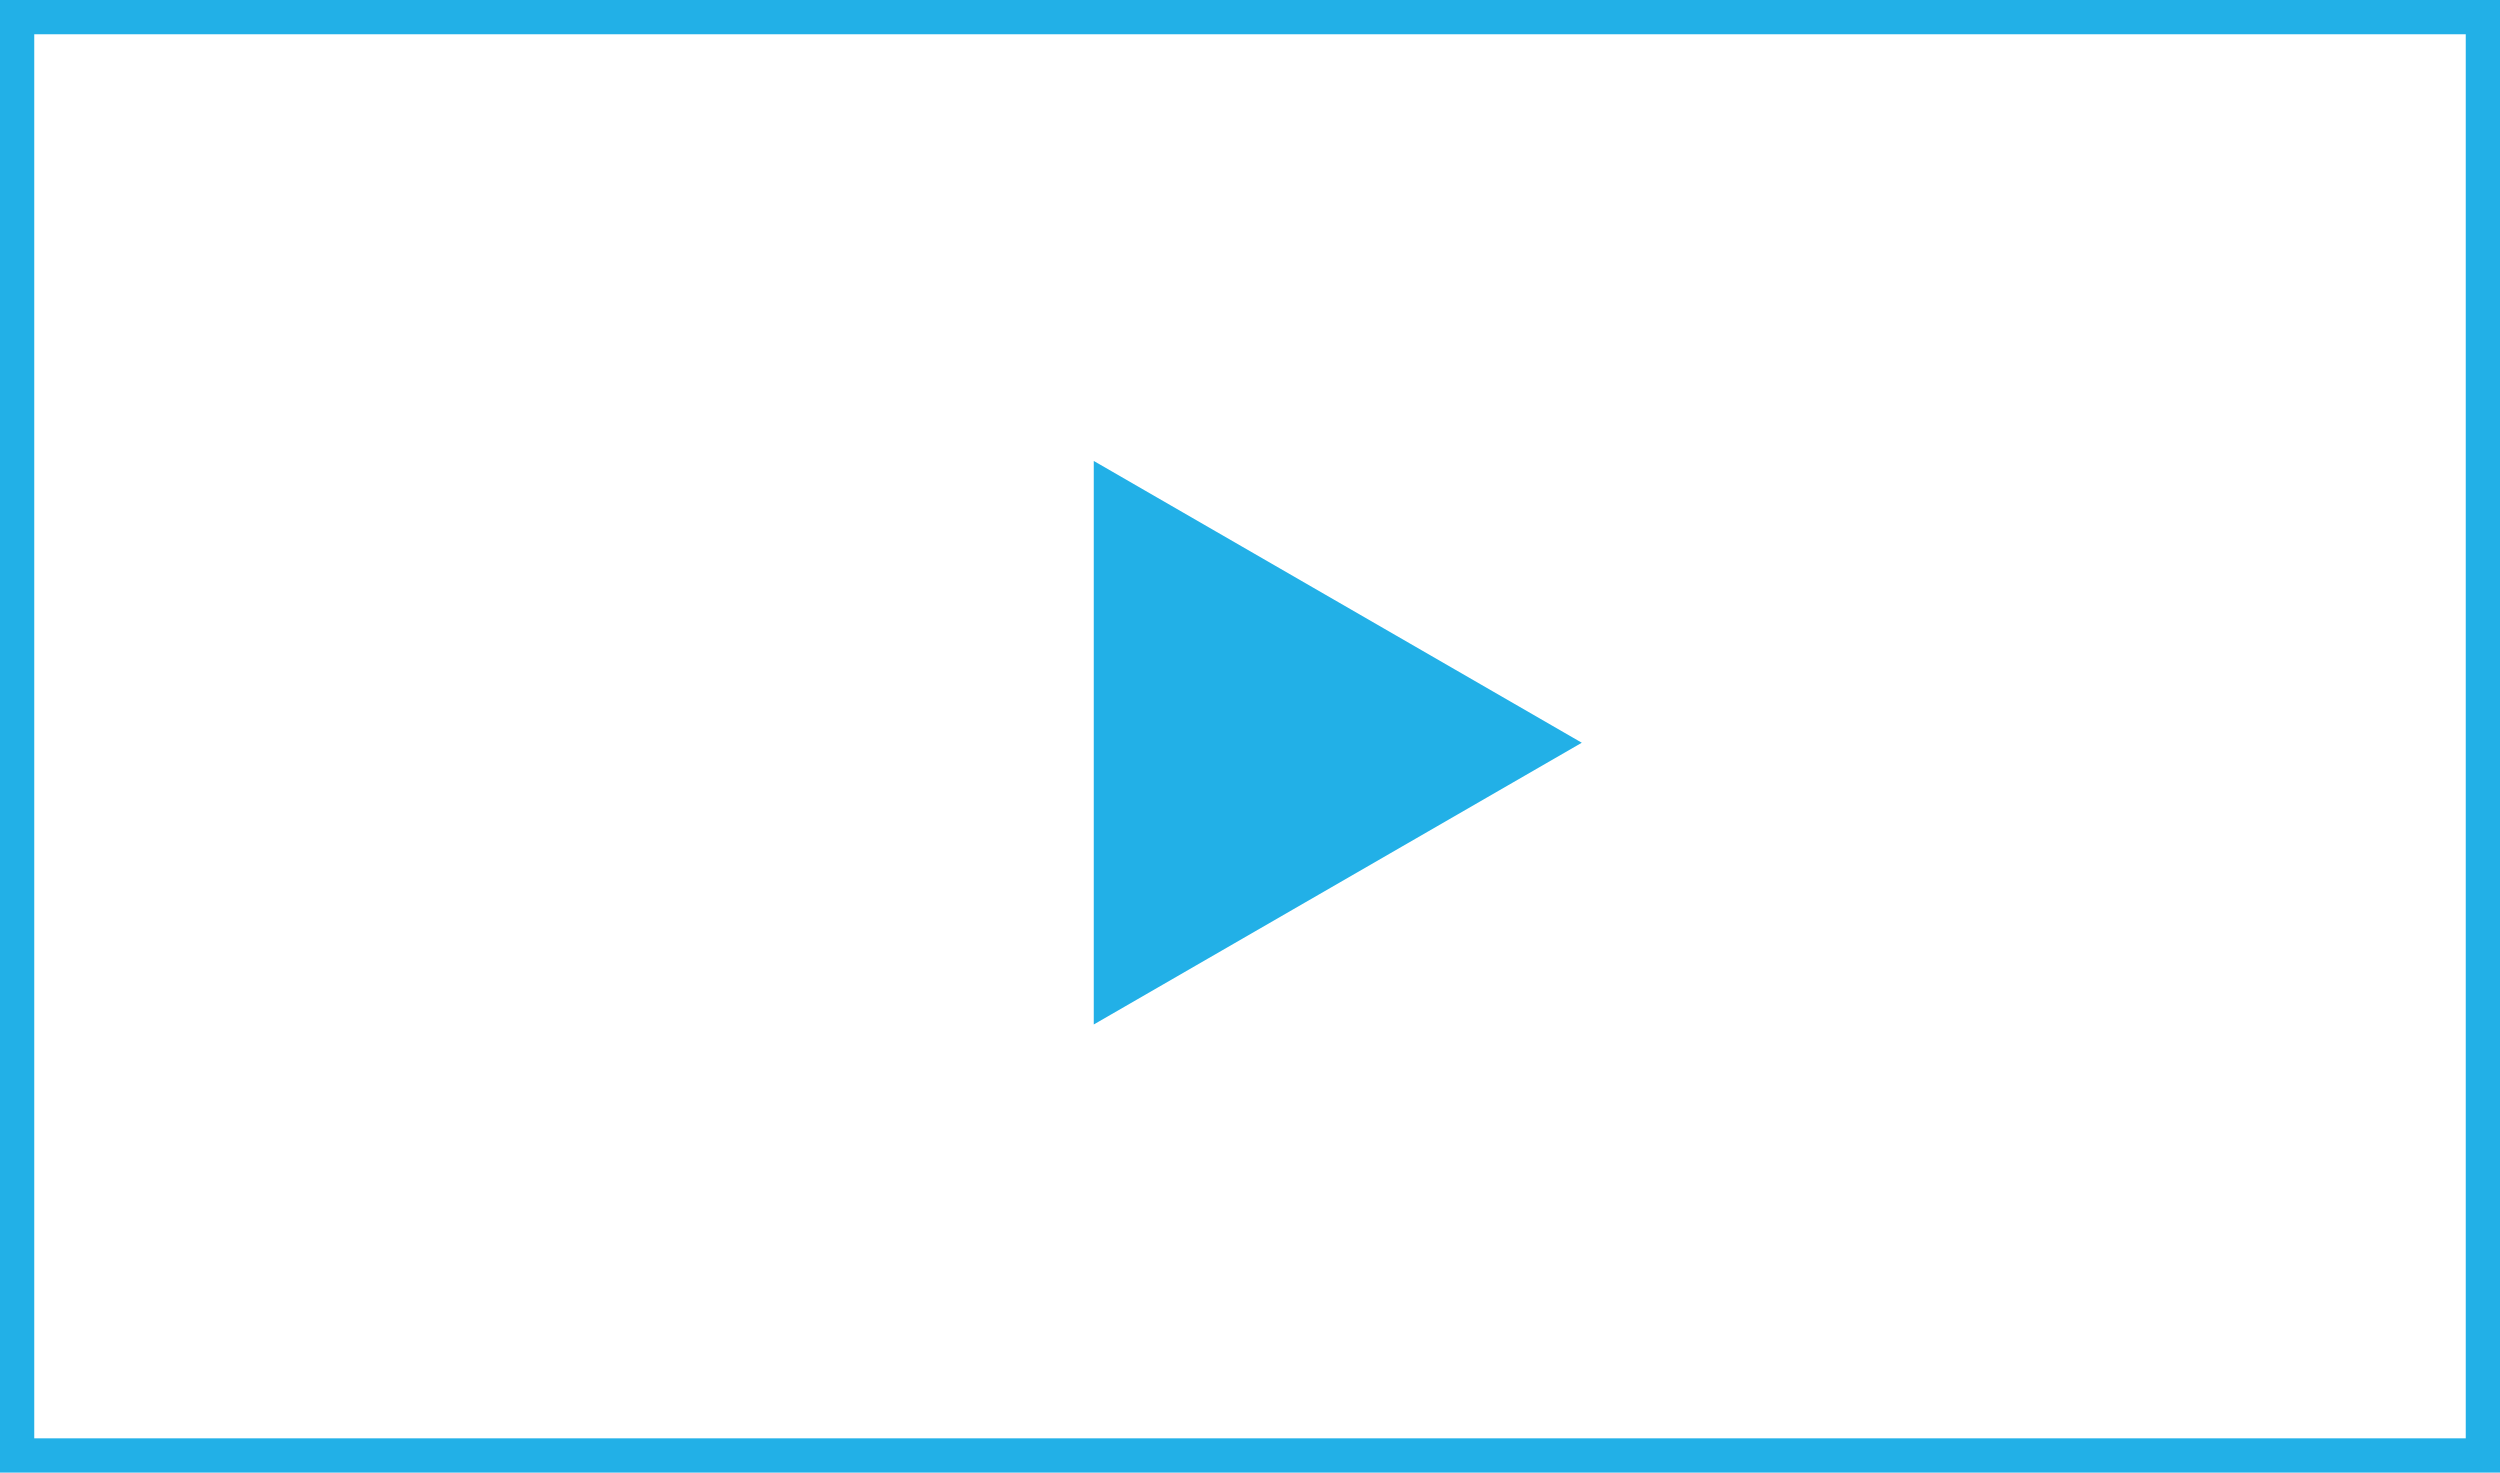 <svg width="73" height="43" viewBox="0 0 73 43" fill="none" xmlns="http://www.w3.org/2000/svg">
<rect x="0.5" y="0.5" width="72" height="42" stroke="#22B0E7"/>
<path d="M46.188 21.688L31.938 29.915V13.46L46.188 21.688Z" fill="#22B0E7"/>
</svg>
